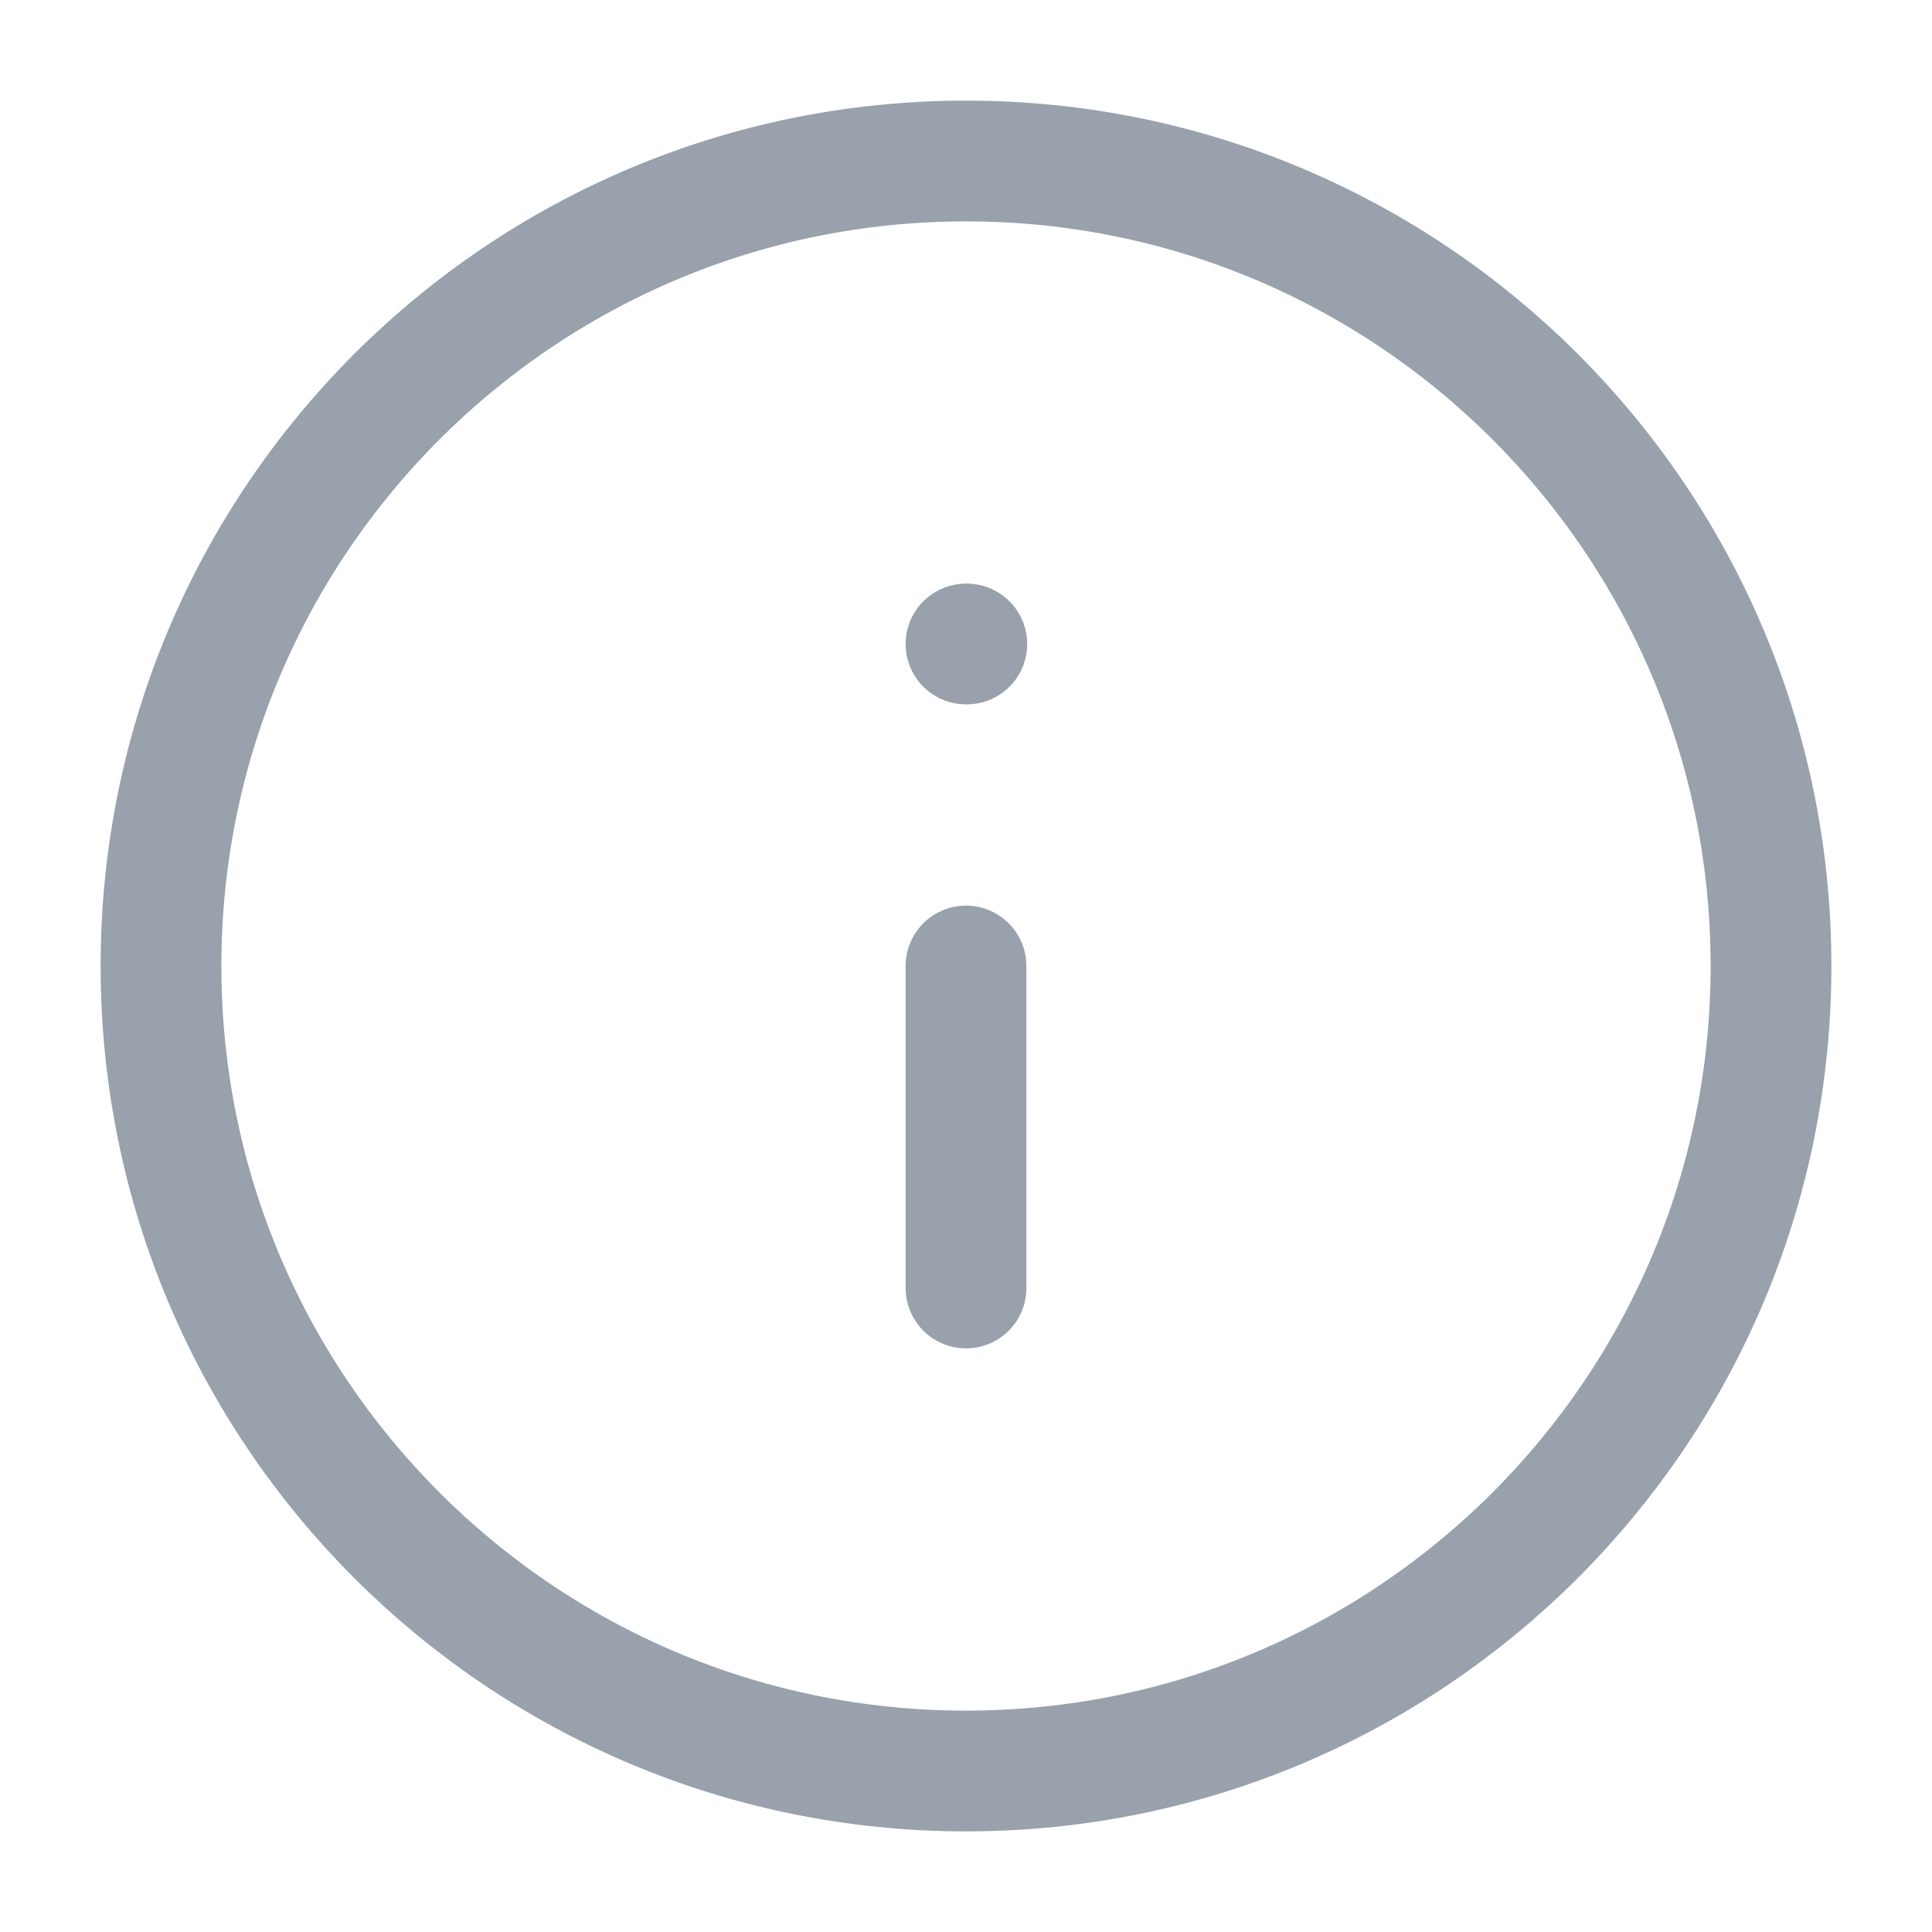 <svg width="24" height="24" viewBox="0 0 24 24" fill="none" xmlns="http://www.w3.org/2000/svg">
<path d="M12 22C17.523 22 22 17.523 22 12C22 6.477 17.523 2 12 2C6.477 2 2 6.477 2 12C2 17.523 6.477 22 12 22Z" stroke="#98A1AC" stroke-width="1.5" stroke-linecap="round" stroke-linejoin="round"/>
<path d="M12 16V12" stroke="#98A1AC" stroke-width="1.5" stroke-linecap="round" stroke-linejoin="round"/>
<path d="M12 8H12.01" stroke="#98A1AC" stroke-width="1.5" stroke-linecap="round" stroke-linejoin="round"/>
</svg>
